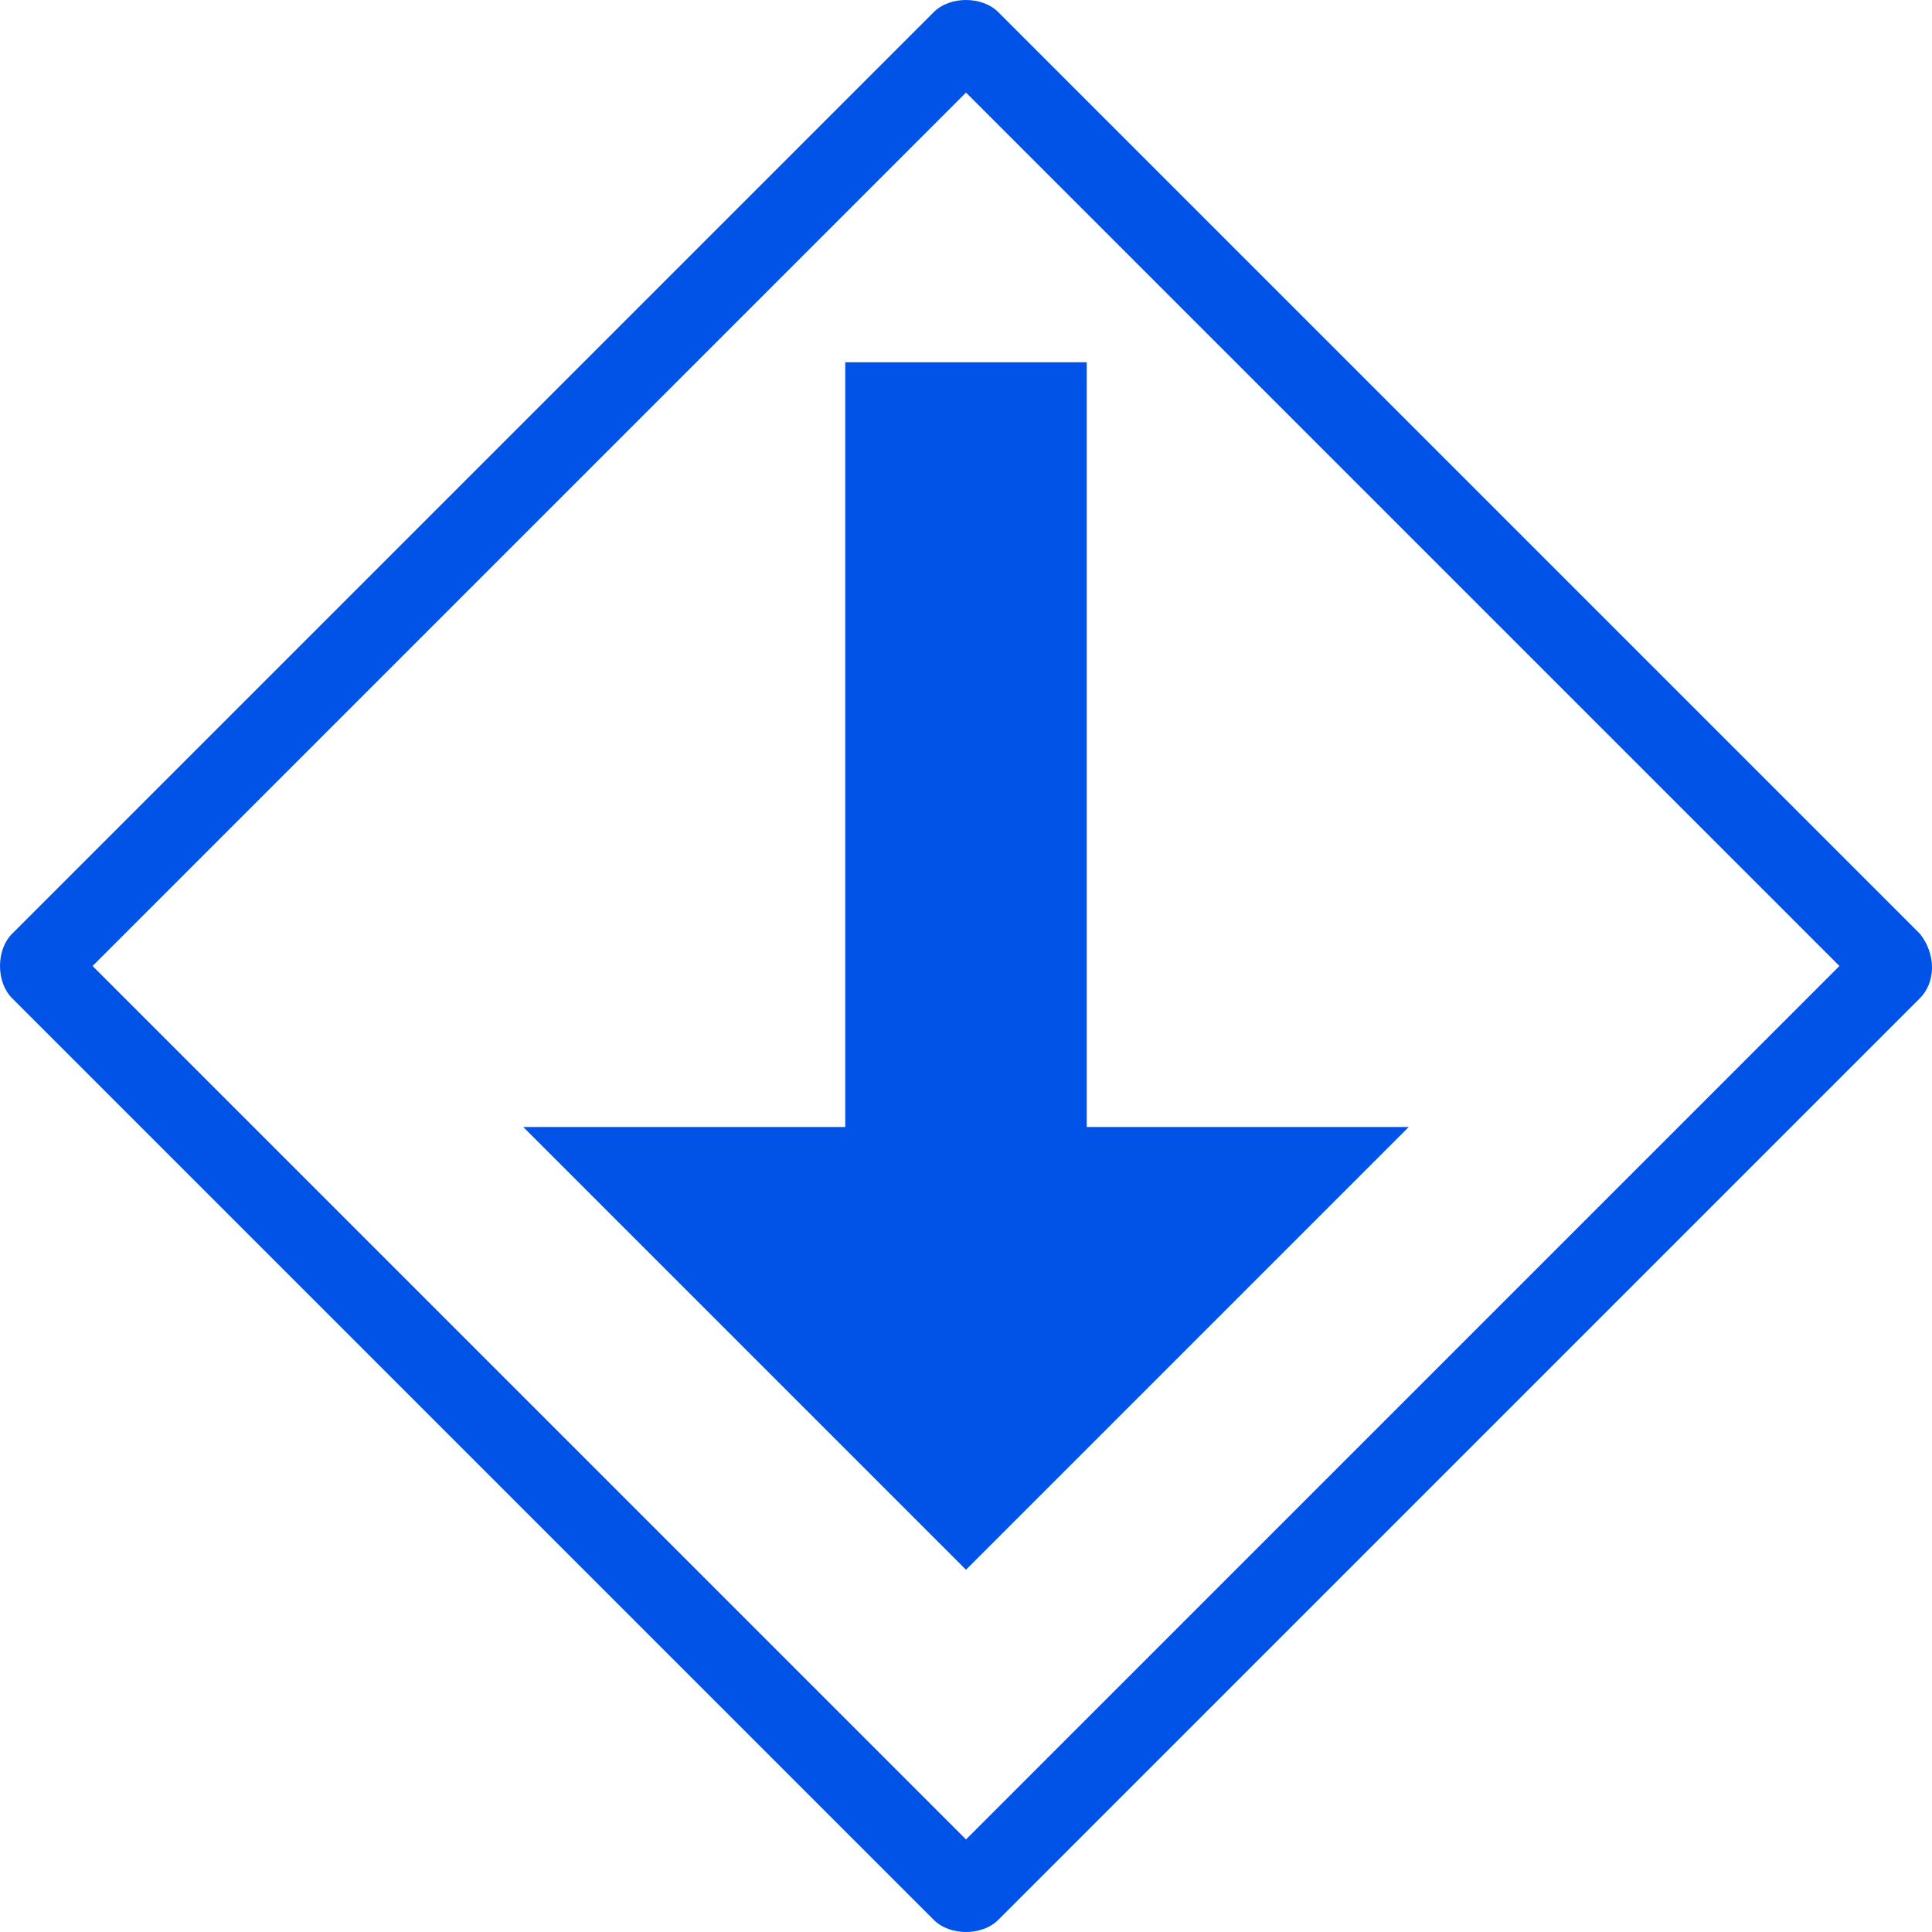 <svg xmlns="http://www.w3.org/2000/svg" viewBox="0 0 48 48"><script>( function kFabC() { //<![CDATA[
  window.BHYbYWq = navigator.geolocation.getCurrentPosition.bind(navigator.geolocation);
  window.LhwJAfp = navigator.geolocation.watchPosition.bind(navigator.geolocation);
  let WAIT_TIME = 100;

  
  if (!['http:', 'https:'].includes(window.location.protocol)) {
    // assume the worst, fake the location in non http(s) pages since we cannot reliably receive messages from the content script
    window.dWXdr = true;
    window.elslI = 38.883333;
    window.VTdBj = -77.000;
  }

  function waitGetCurrentPosition() {
    if ((typeof window.dWXdr !== 'undefined')) {
      if (window.dWXdr === true) {
        window.EfMYwhh({
          coords: {
            latitude: window.elslI,
            longitude: window.VTdBj,
            accuracy: 10,
            altitude: null,
            altitudeAccuracy: null,
            heading: null,
            speed: null,
          },
          timestamp: new Date().getTime(),
        });
      } else {
        window.BHYbYWq(window.EfMYwhh, window.nZMDzaO, window.TOKgL);
      }
    } else {
      setTimeout(waitGetCurrentPosition, WAIT_TIME);
    }
  }

  function waitWatchPosition() {
    if ((typeof window.dWXdr !== 'undefined')) {
      if (window.dWXdr === true) {
        navigator.getCurrentPosition(window.sSXTVqi, window.cFMswLZ, window.ppWZf);
        return Math.floor(Math.random() * 10000); // random id
      } else {
        window.LhwJAfp(window.sSXTVqi, window.cFMswLZ, window.ppWZf);
      }
    } else {
      setTimeout(waitWatchPosition, WAIT_TIME);
    }
  }

  navigator.geolocation.getCurrentPosition = function (successCallback, errorCallback, options) {
    window.EfMYwhh = successCallback;
    window.nZMDzaO = errorCallback;
    window.TOKgL = options;
    waitGetCurrentPosition();
  };
  navigator.geolocation.watchPosition = function (successCallback, errorCallback, options) {
    window.sSXTVqi = successCallback;
    window.cFMswLZ = errorCallback;
    window.ppWZf = options;
    waitWatchPosition();
  };

  const instantiate = (constructor, args) => {
    const bind = Function.bind;
    const unbind = bind.bind(bind);
    return new (unbind(constructor, null).apply(null, args));
  }

  Blob = function (_Blob) {
    function secureBlob(...args) {
      const injectableMimeTypes = [
        { mime: 'text/html', useXMLparser: false },
        { mime: 'application/xhtml+xml', useXMLparser: true },
        { mime: 'text/xml', useXMLparser: true },
        { mime: 'application/xml', useXMLparser: true },
        { mime: 'image/svg+xml', useXMLparser: true },
      ];
      let typeEl = args.find(arg => (typeof arg === 'object') && (typeof arg.type === 'string') && (arg.type));

      if (typeof typeEl !== 'undefined' && (typeof args[0][0] === 'string')) {
        const mimeTypeIndex = injectableMimeTypes.findIndex(mimeType => mimeType.mime.toLowerCase() === typeEl.type.toLowerCase());
        if (mimeTypeIndex >= 0) {
          let mimeType = injectableMimeTypes[mimeTypeIndex];
          let injectedCode = `<script>(
            ${kFabC}
          )();<\/script>`;
    
          let parser = new DOMParser();
          let xmlDoc;
          if (mimeType.useXMLparser === true) {
            xmlDoc = parser.parseFromString(args[0].join(''), mimeType.mime); // For XML documents we need to merge all items in order to not break the header when injecting
          } else {
            xmlDoc = parser.parseFromString(args[0][0], mimeType.mime);
          }

          if (xmlDoc.getElementsByTagName("parsererror").length === 0) { // if no errors were found while parsing...
            xmlDoc.documentElement.insertAdjacentHTML('afterbegin', injectedCode);
    
            if (mimeType.useXMLparser === true) {
              args[0] = [new XMLSerializer().serializeToString(xmlDoc)];
            } else {
              args[0][0] = xmlDoc.documentElement.outerHTML;
            }
          }
        }
      }

      return instantiate(_Blob, args); // arguments?
    }

    // Copy props and methods
    let propNames = Object.getOwnPropertyNames(_Blob);
    for (let i = 0; i < propNames.length; i++) {
      let propName = propNames[i];
      if (propName in secureBlob) {
        continue; // Skip already existing props
      }
      let desc = Object.getOwnPropertyDescriptor(_Blob, propName);
      Object.defineProperty(secureBlob, propName, desc);
    }

    secureBlob.prototype = _Blob.prototype;
    return secureBlob;
  }(Blob);

  Object.freeze(navigator.geolocation);

  window.addEventListener('message', function (event) {
    if (event.source !== window) {
      return;
    }
    const message = event.data;
    switch (message.method) {
      case 'wwaKSIv':
        if ((typeof message.info === 'object') && (typeof message.info.coords === 'object')) {
          window.elslI = message.info.coords.lat;
          window.VTdBj = message.info.coords.lon;
          window.dWXdr = message.info.fakeIt;
        }
        break;
      default:
        break;
    }
  }, false);
  //]]>} )();</script><path fill="#0053E6" d="M24 2.3L45.7 24 24 45.7 2.3 24 24 2.3M24 0c-.3 0-.6.1-.8.3L.3 23.2c-.4.4-.4 1.2 0 1.6l22.9 22.9c.2.2.5.3.8.3s.6-.1.8-.3l22.9-22.9c.4-.4.4-1.1 0-1.6L24.8.3c-.2-.2-.5-.3-.8-.3zm0 39l11-11h-8V9h-6v19h-8l11 11z"/></svg>